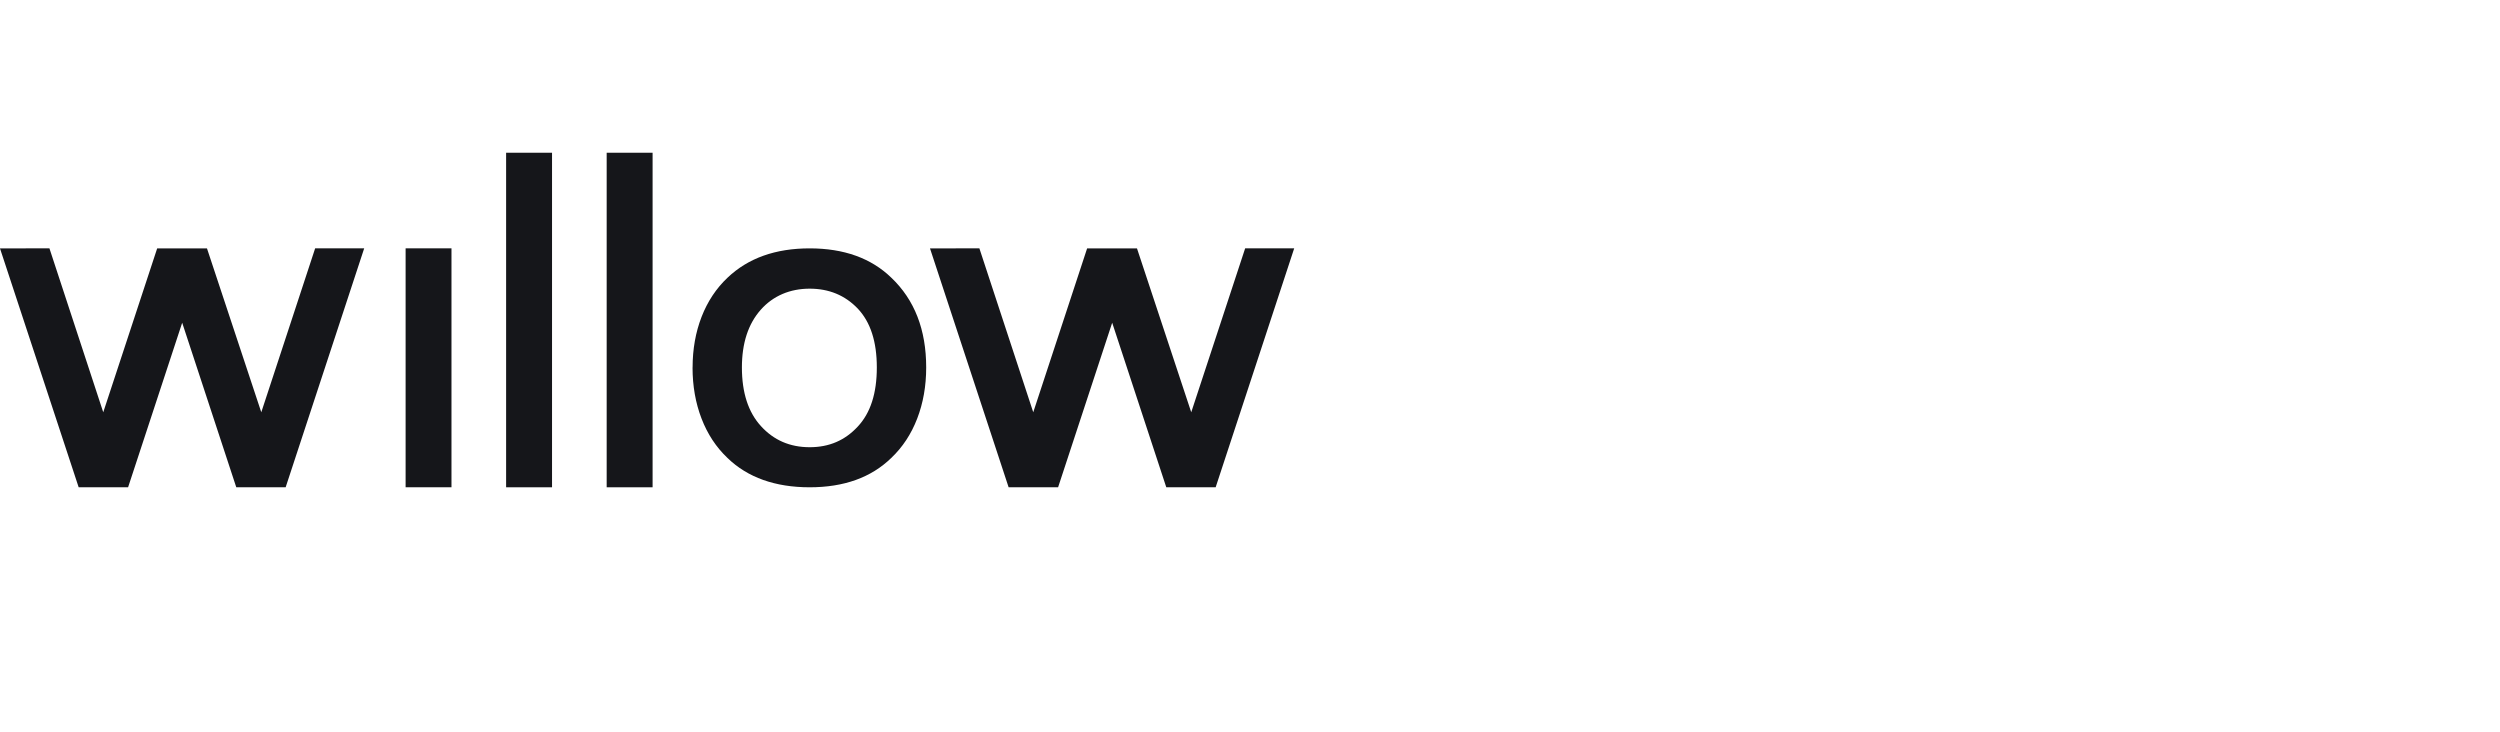<svg width="311" height="91" viewBox="0 0 311 91" fill="none" xmlns="http://www.w3.org/2000/svg">
<path d="M68.673 60.619V19H62.961V60.619H68.673Z" fill="#15161A"/>
<path d="M81.182 60.619V19H75.47V60.619H81.182Z" fill="#15161A"/>
<path d="M50.465 60.619H56.164V30.89H50.458V60.612L50.465 60.619Z" fill="#15161A"/>
<path d="M32.504 51.286L25.747 30.897H19.553L12.844 51.286L6.148 30.89L0 30.904L9.787 60.619H15.934L22.664 40.149L29.393 60.619H35.534L45.307 30.89H39.206L32.504 51.286Z" fill="#15161A"/>
<path d="M148.19 51.286L141.44 30.897H135.239L128.536 51.286L121.834 30.89L115.693 30.904L125.473 60.619H131.627L138.356 40.149L145.086 60.619H151.227L161 30.89H154.899L148.19 51.286Z" fill="#15161A"/>
<path d="M86.159 45.714C86.159 43.433 86.534 41.334 87.276 39.416C88.019 37.505 89.096 35.877 90.507 34.544C93.069 32.108 96.474 30.897 100.722 30.897C104.97 30.897 108.375 32.115 110.877 34.544C113.773 37.296 115.218 41.017 115.218 45.714C115.218 48.016 114.843 50.135 114.101 52.066C113.358 53.998 112.281 55.633 110.87 56.972C108.368 59.408 104.983 60.619 100.715 60.619C96.448 60.619 93.002 59.401 90.501 56.972C89.089 55.633 88.012 53.998 87.27 52.066C86.527 50.135 86.153 48.016 86.153 45.714H86.159ZM92.293 45.714C92.293 48.85 93.083 51.286 94.668 53.015C96.254 54.758 98.267 55.633 100.715 55.633C103.164 55.633 105.117 54.778 106.702 53.069C108.288 51.38 109.077 48.931 109.077 45.714C109.077 42.498 108.288 40.062 106.702 38.386C105.117 36.731 103.124 35.91 100.715 35.91C98.307 35.91 96.187 36.785 94.641 38.528C93.076 40.291 92.293 42.686 92.293 45.714Z" fill="#15161A"/>
</svg>
